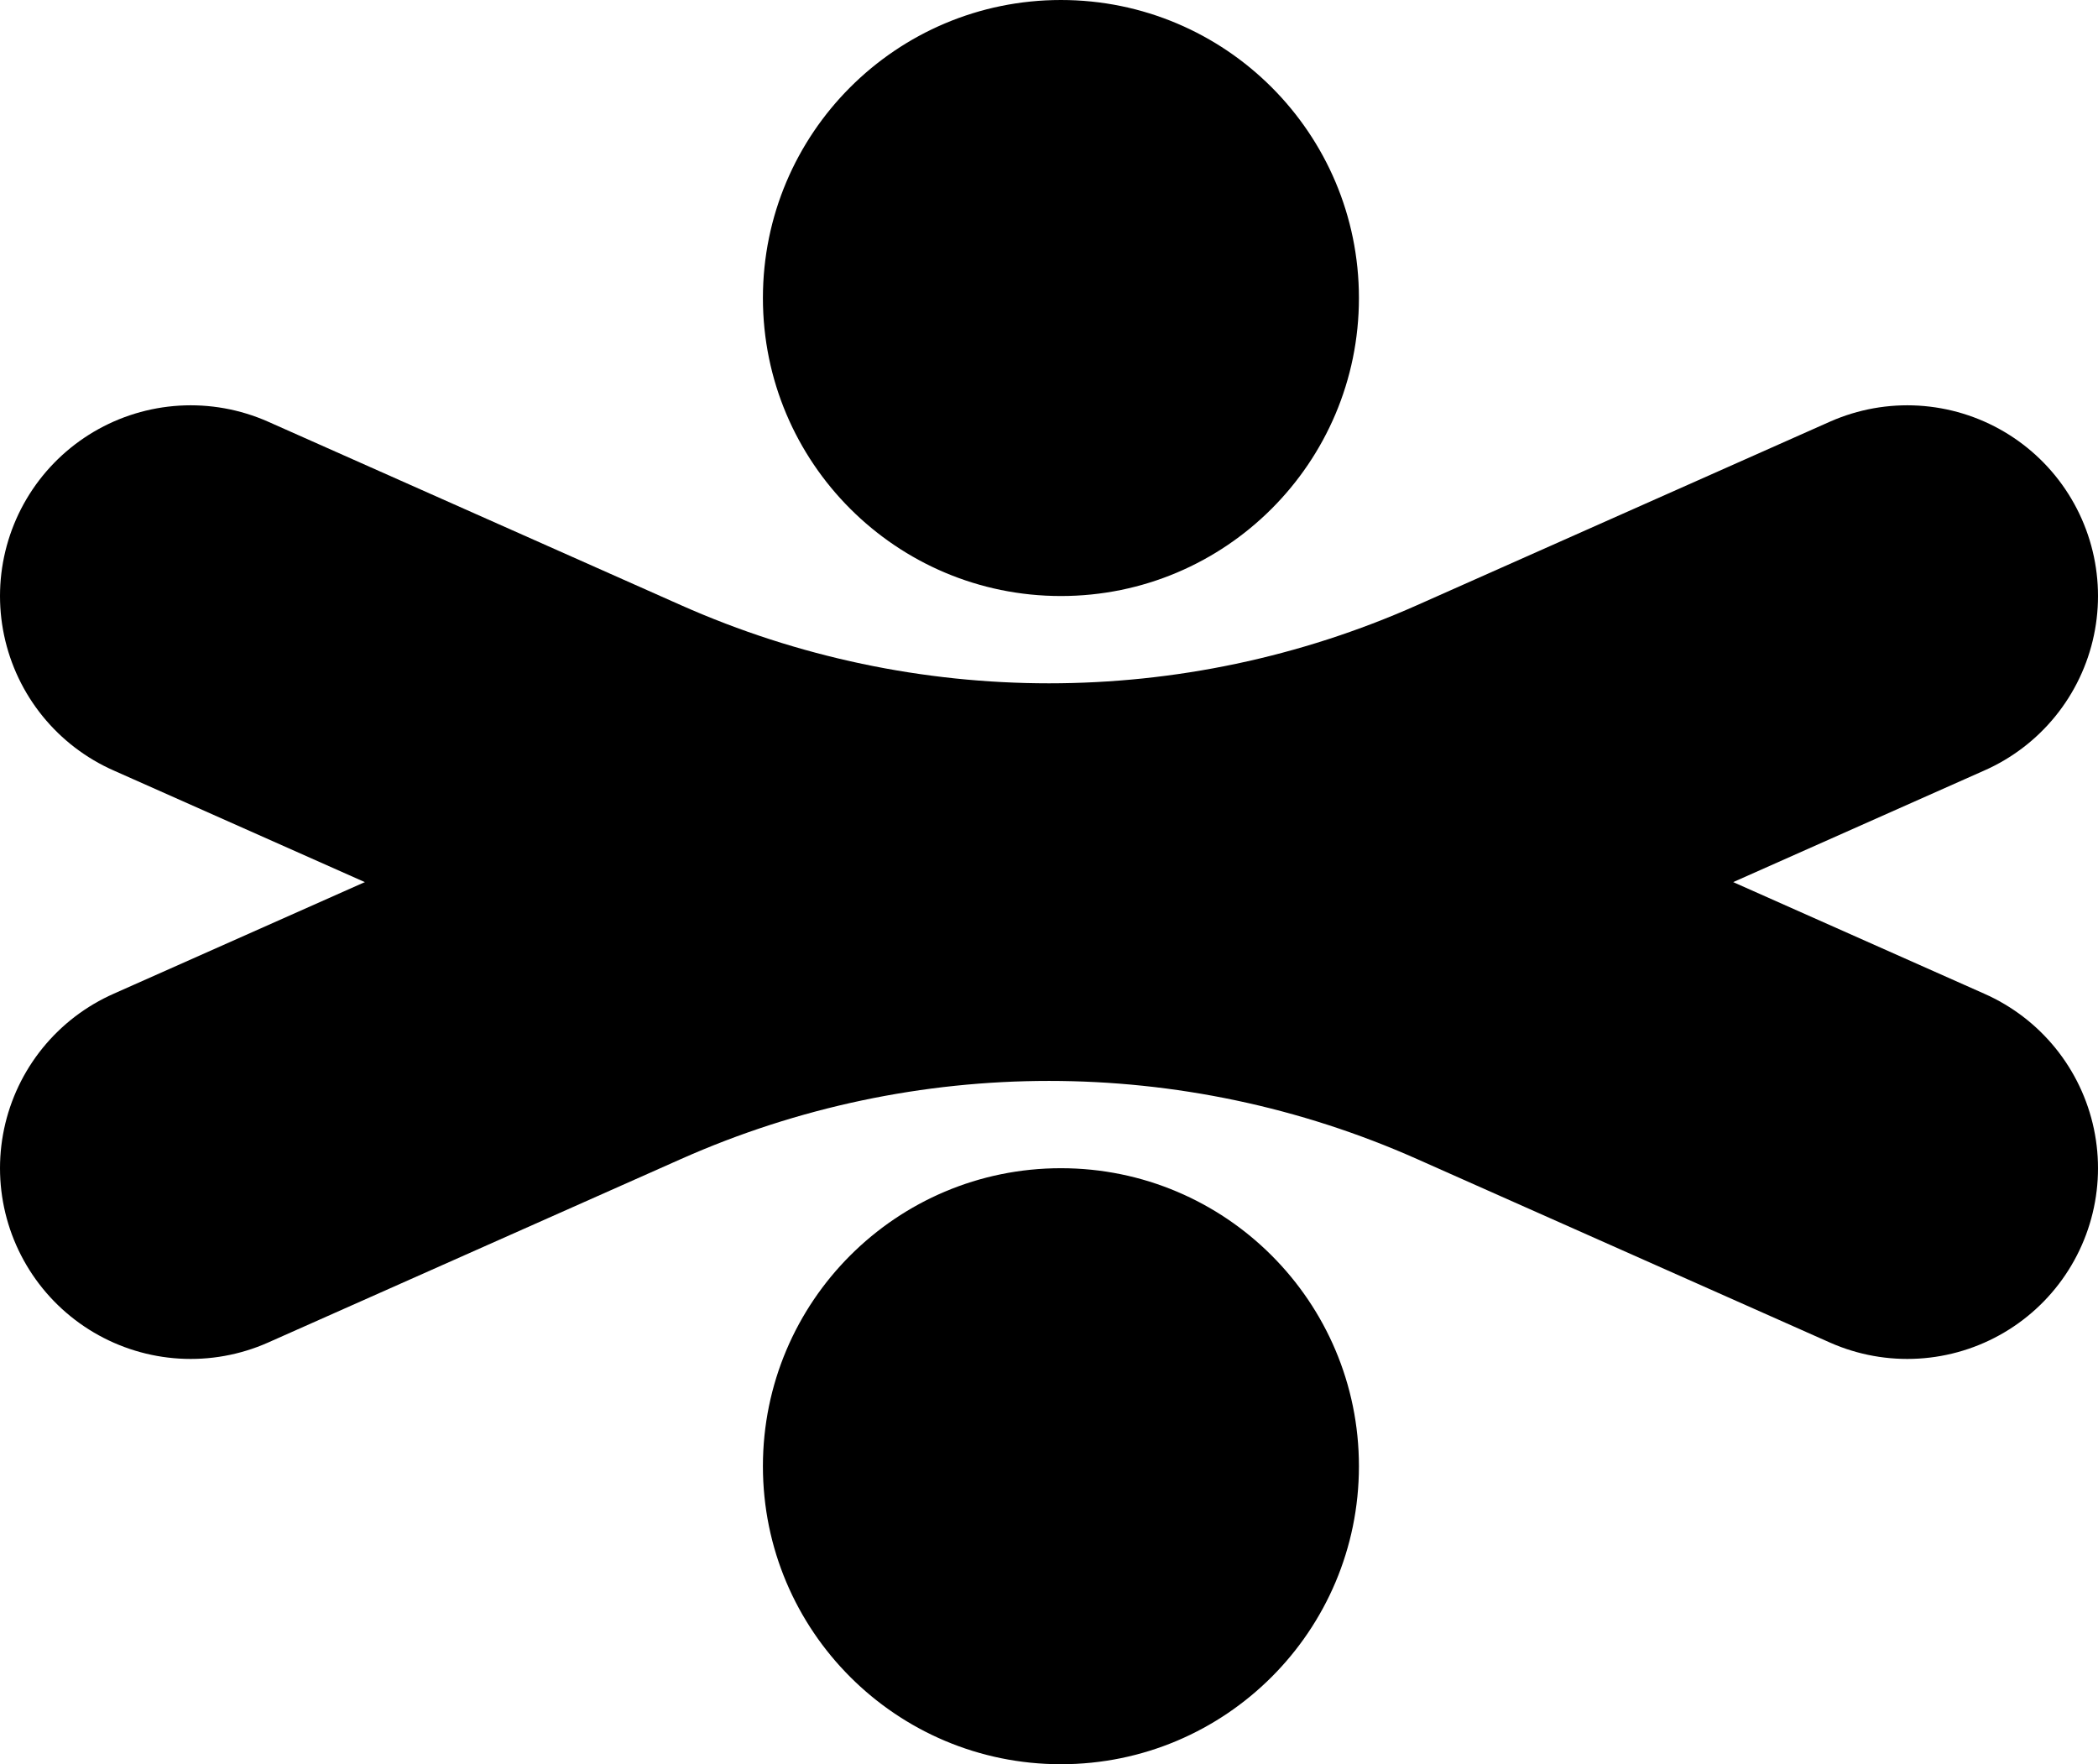 <svg width="88" height="74" viewBox="0 0 88 74" fill="none" xmlns="http://www.w3.org/2000/svg">
<path d="M8 25L25.318 32.697C37.212 37.983 50.788 37.983 62.682 32.697L80 25" stroke="black" stroke-width="16" stroke-linecap="round"/>
<circle cx="44.5" cy="12.5" r="12" fill="black" stroke="black"/>
<path d="M8 49L25.318 41.303C37.212 36.017 50.788 36.017 62.682 41.303L80 49" stroke="black" stroke-width="16" stroke-linecap="round"/>
<circle cx="12.5" cy="12.5" r="12" transform="matrix(1 0 0 -1 32 74)" fill="black" stroke="black"/>
</svg>

